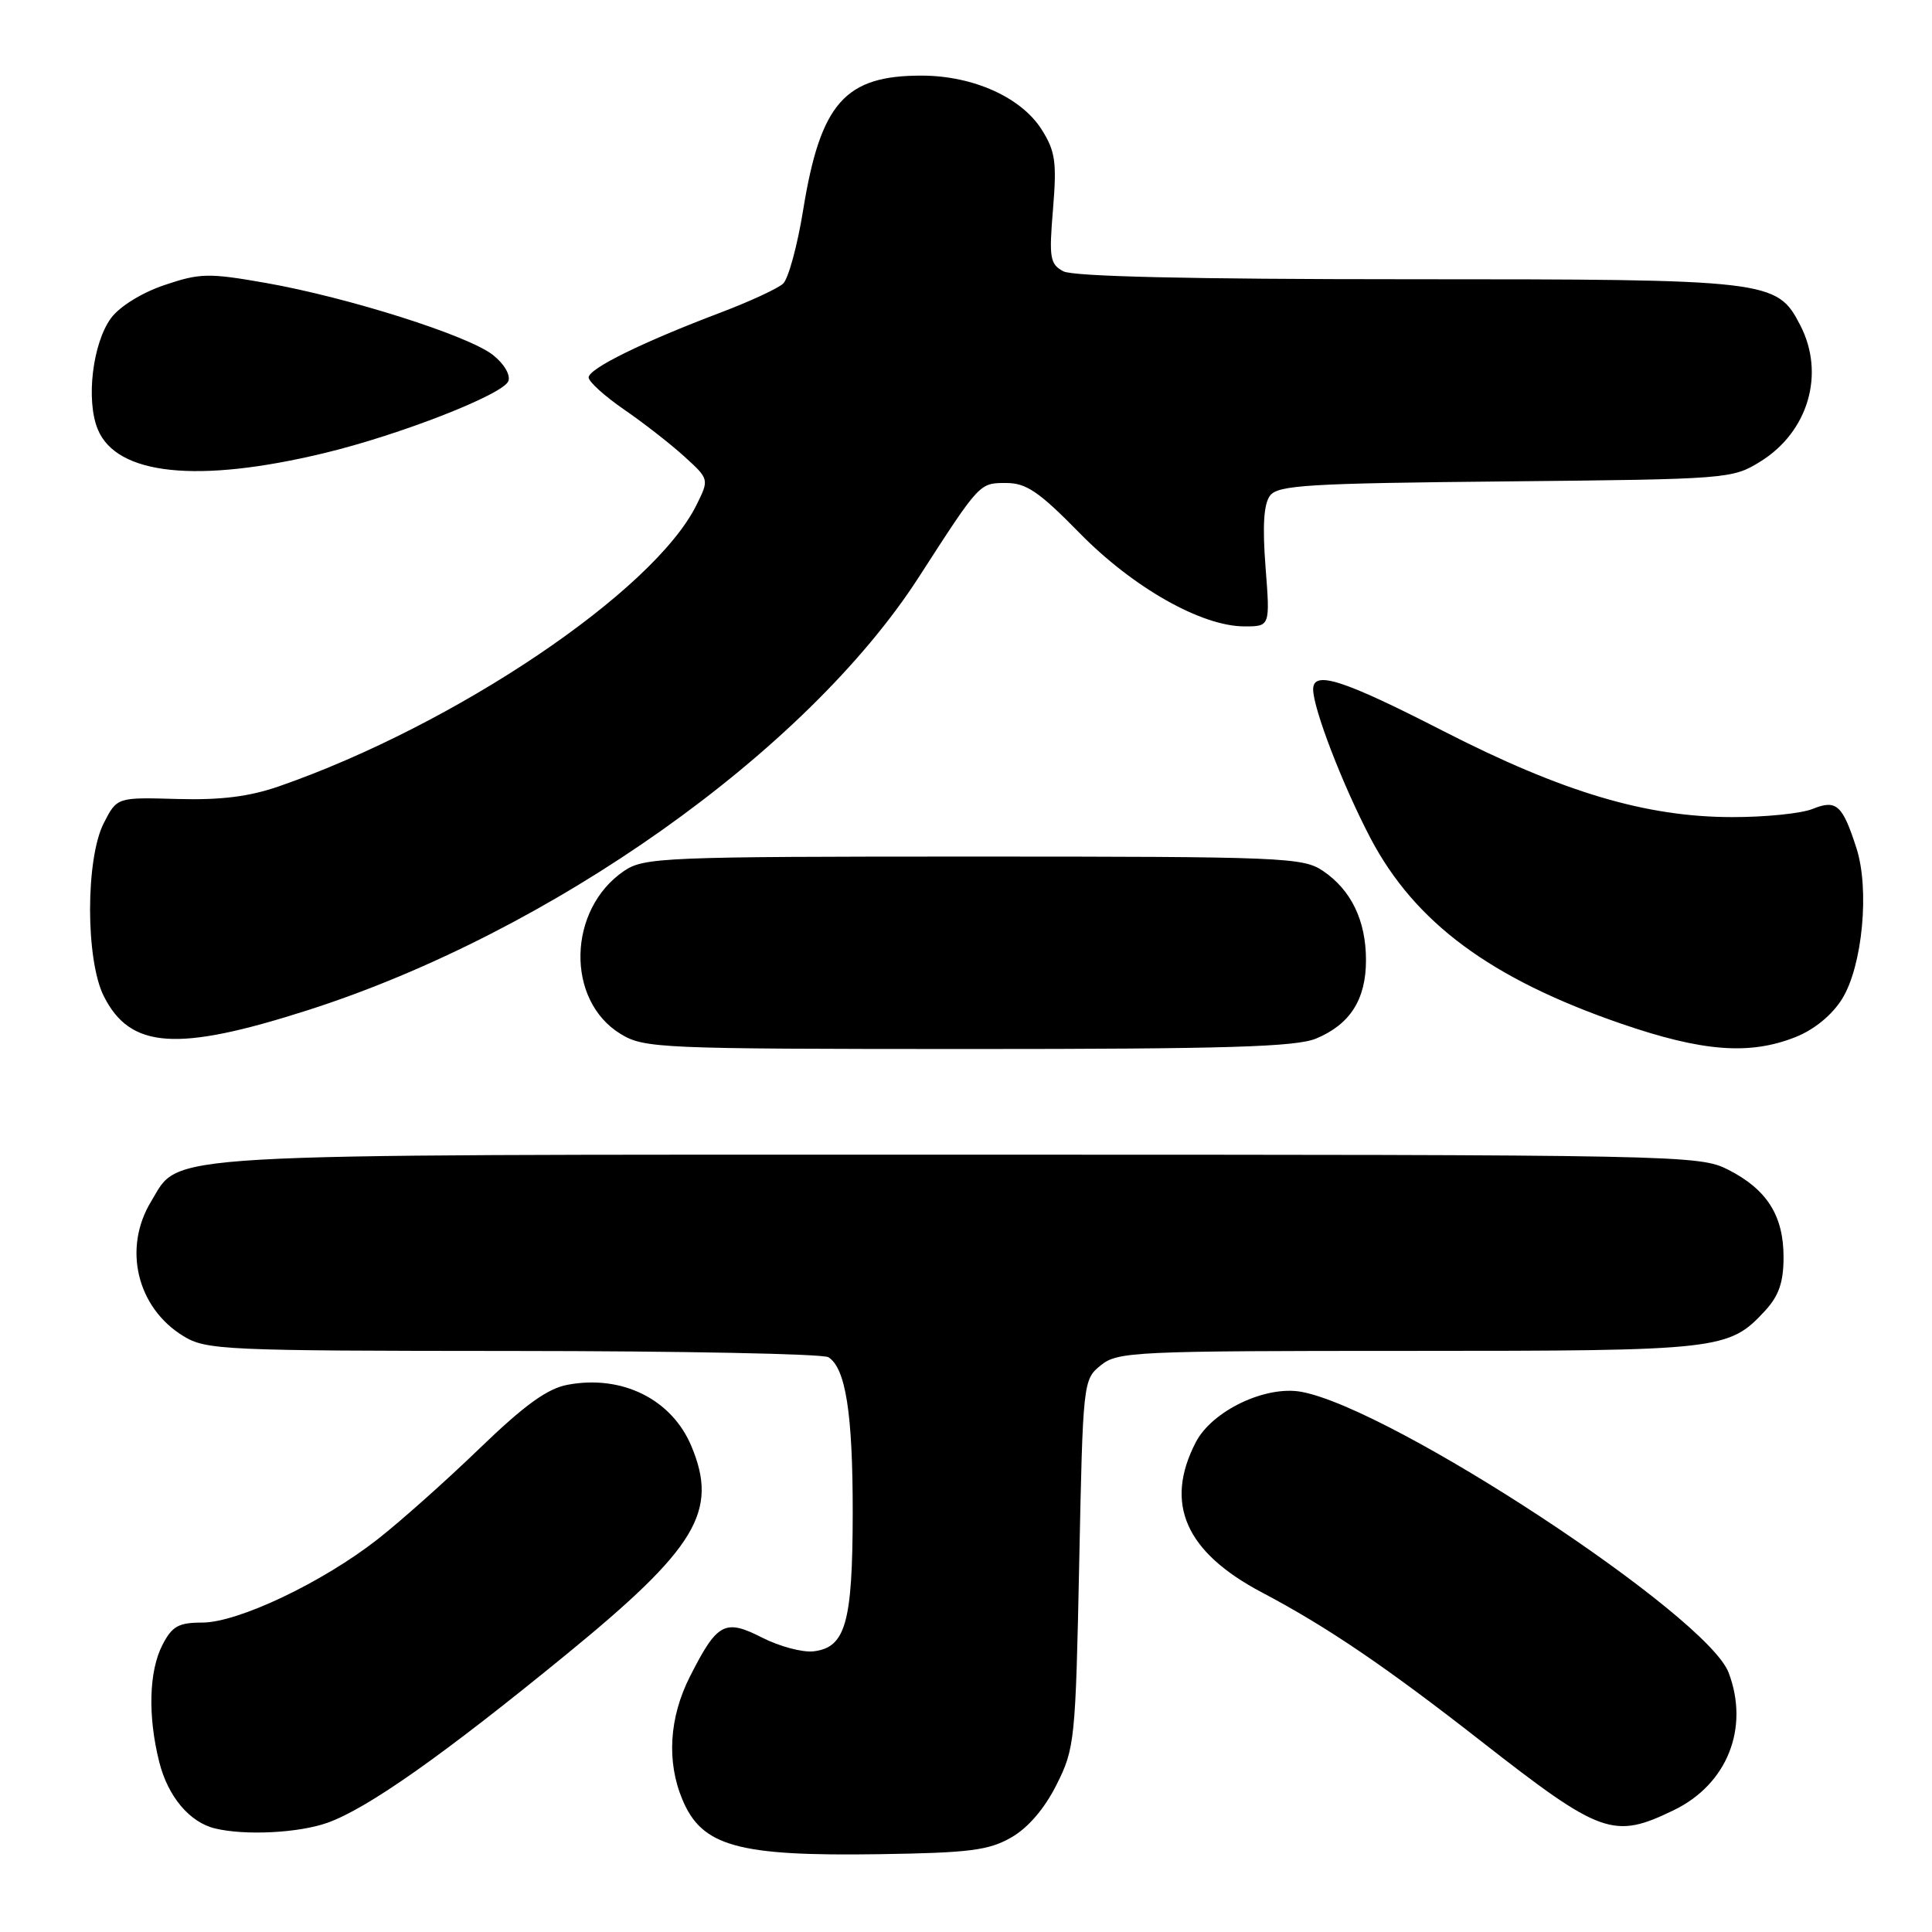 <?xml version="1.0" encoding="UTF-8" standalone="no"?>
<!DOCTYPE svg PUBLIC "-//W3C//DTD SVG 1.1//EN" "http://www.w3.org/Graphics/SVG/1.1/DTD/svg11.dtd" >
<svg xmlns="http://www.w3.org/2000/svg" xmlns:xlink="http://www.w3.org/1999/xlink" version="1.1" viewBox="0 0 256 256">
 <g >
 <path fill="currentColor"
d=" M 134.00 243.47 C 136.23 242.20 138.41 239.65 140.00 236.48 C 142.41 231.68 142.52 230.63 143.00 207.16 C 143.49 183.07 143.52 182.80 145.86 180.91 C 148.09 179.10 150.31 179.00 186.64 179.00 C 228.09 179.00 229.07 178.89 233.92 173.64 C 235.71 171.69 236.33 169.88 236.33 166.59 C 236.33 161.09 234.15 157.63 229.03 155.01 C 225.15 153.04 223.32 153.00 127.01 153.00 C 19.01 153.00 23.97 152.71 20.03 159.19 C 16.25 165.39 18.14 173.28 24.30 177.04 C 27.33 178.89 29.61 178.99 68.00 179.01 C 90.28 179.02 109.07 179.39 109.77 179.84 C 112.06 181.29 113.00 187.30 112.99 200.49 C 112.97 215.04 112.04 218.31 107.80 218.81 C 106.34 218.98 103.28 218.16 101.00 217.00 C 96.04 214.47 95.04 215.01 91.42 222.15 C 88.67 227.58 88.31 233.42 90.42 238.45 C 93.01 244.66 97.75 245.97 116.50 245.69 C 128.44 245.51 131.01 245.19 134.00 243.47 Z  M 43.38 241.53 C 48.70 239.63 58.62 232.65 75.02 219.24 C 92.31 205.11 95.22 200.26 91.62 191.64 C 89.02 185.41 82.43 182.13 75.21 183.49 C 72.52 183.99 69.51 186.17 63.54 191.93 C 59.12 196.20 53.02 201.63 50.00 203.99 C 42.68 209.71 31.53 215.00 26.80 215.00 C 23.66 215.00 22.80 215.48 21.53 217.95 C 19.73 221.42 19.57 227.39 21.10 233.47 C 22.25 238.05 25.12 241.47 28.50 242.28 C 32.47 243.24 39.58 242.88 43.38 241.53 Z  M 221.78 239.86 C 228.87 236.43 231.84 228.97 229.05 221.63 C 226.16 214.04 184.58 186.70 172.47 184.43 C 167.72 183.54 160.60 186.93 158.44 191.12 C 154.25 199.23 157.07 205.65 167.20 211.00 C 175.88 215.58 183.63 220.85 196.26 230.72 C 212.15 243.14 213.80 243.73 221.78 239.86 Z  M 174.40 137.61 C 178.90 135.73 181.00 132.43 181.00 127.23 C 181.00 121.98 179.05 117.94 175.30 115.40 C 172.66 113.61 170.07 113.50 129.00 113.50 C 87.93 113.50 85.34 113.61 82.70 115.40 C 75.20 120.48 74.93 132.55 82.23 137.00 C 85.36 138.91 87.29 138.99 128.28 139.00 C 162.61 139.00 171.72 138.72 174.40 137.61 Z  M 237.96 137.40 C 240.43 136.41 242.78 134.47 244.10 132.34 C 246.79 127.99 247.75 117.84 245.99 112.39 C 244.14 106.63 243.33 105.91 240.17 107.19 C 238.70 107.79 233.90 108.28 229.50 108.27 C 218.10 108.26 207.08 104.98 191.17 96.83 C 177.90 90.03 174.00 88.79 174.00 91.34 C 174.00 93.89 177.91 104.03 181.59 111.05 C 187.48 122.25 197.51 129.68 214.78 135.63 C 225.60 139.36 231.86 139.84 237.96 137.40 Z  M 40.77 133.86 C 73.02 123.54 106.83 99.58 121.73 76.50 C 129.86 63.90 129.76 64.00 133.33 64.00 C 135.99 64.00 137.69 65.16 143.03 70.61 C 150.12 77.85 159.20 83.00 164.90 83.00 C 168.30 83.00 168.30 83.00 167.69 75.13 C 167.27 69.69 167.45 66.78 168.29 65.67 C 169.34 64.28 173.41 64.04 199.50 63.79 C 228.99 63.50 229.56 63.46 233.27 61.15 C 239.62 57.21 241.87 49.51 238.54 43.09 C 235.45 37.10 234.56 37.00 186.53 37.00 C 157.82 37.00 142.19 36.64 140.90 35.95 C 139.12 35.00 138.99 34.17 139.53 27.70 C 140.04 21.49 139.84 20.05 138.04 17.19 C 135.35 12.92 129.00 10.05 122.20 10.02 C 111.96 9.98 108.72 13.64 106.42 27.84 C 105.66 32.55 104.46 36.93 103.77 37.58 C 103.07 38.23 99.35 39.95 95.50 41.41 C 85.19 45.31 78.00 48.84 78.00 50.01 C 78.00 50.58 80.12 52.49 82.70 54.27 C 85.29 56.05 88.88 58.85 90.69 60.50 C 93.98 63.50 93.98 63.50 92.28 66.93 C 86.60 78.37 60.36 96.05 37.00 104.18 C 33.03 105.56 29.27 106.03 23.50 105.87 C 15.50 105.64 15.50 105.64 13.75 109.07 C 11.33 113.81 11.33 127.17 13.75 131.99 C 17.26 138.98 23.44 139.41 40.77 133.86 Z  M 43.00 60.03 C 53.03 57.61 66.68 52.27 67.36 50.50 C 67.67 49.69 66.79 48.19 65.31 47.03 C 62.03 44.45 46.12 39.41 35.22 37.49 C 27.64 36.16 26.50 36.18 21.80 37.77 C 18.80 38.78 15.86 40.60 14.72 42.14 C 12.27 45.46 11.36 53.05 12.96 56.90 C 15.47 62.96 26.20 64.08 43.00 60.03 Z "/>
</g>
</svg>